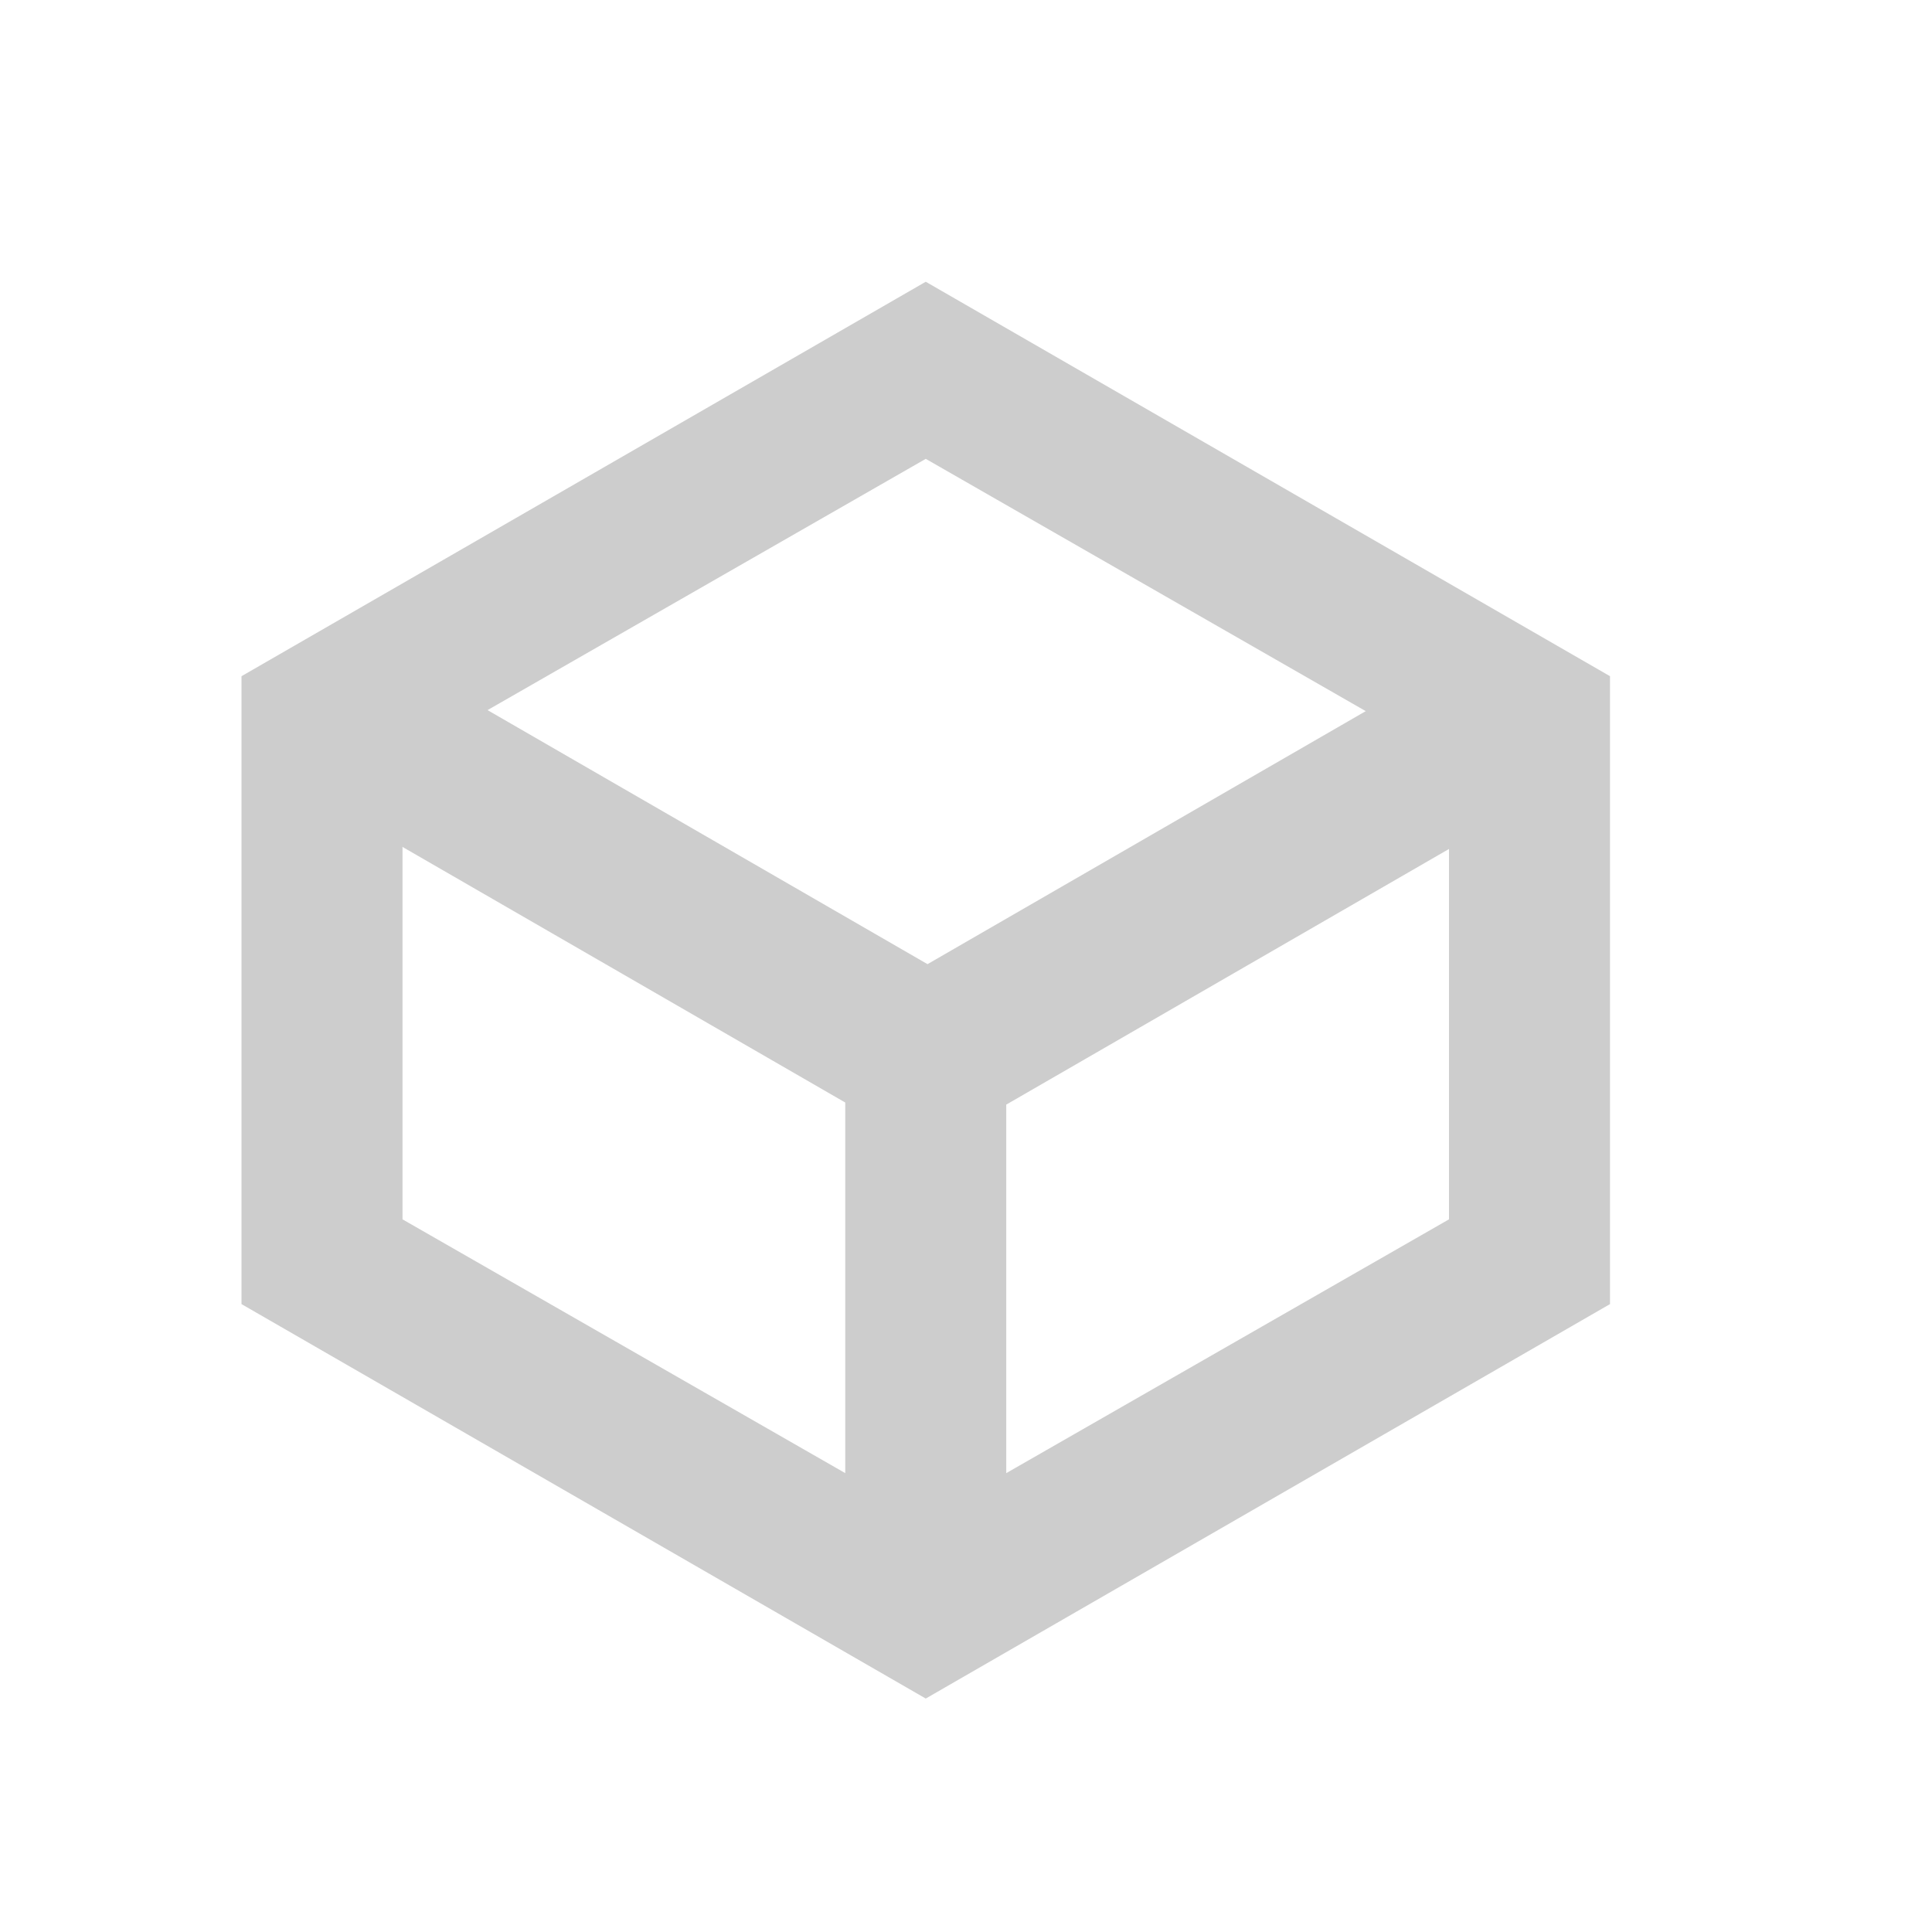 <?xml version="1.0" standalone="no"?><!DOCTYPE svg PUBLIC "-//W3C//DTD SVG 1.1//EN" "http://www.w3.org/Graphics/SVG/1.1/DTD/svg11.dtd"><svg class="icon" width="128px" height="128.00px" viewBox="0 0 1024 1024" version="1.1" xmlns="http://www.w3.org/2000/svg"><path fill="#cdcdcd" d="M490.667 149.333L853.333 358.4v332.8l-362.667 209.067L128 691.2V358.4l362.667-209.067zM213.333 402.219v244.053l277.333 158.976 277.333-158.976v-244.053L490.667 243.2 213.333 402.219z"  /><path fill="#cdcdcd" d="M448 584.363V874.667h85.333v-289.195l289.877-167.381-42.667-73.899-288.939 166.827-288.939-166.827-42.667 73.899 288 166.272z"  /></svg>